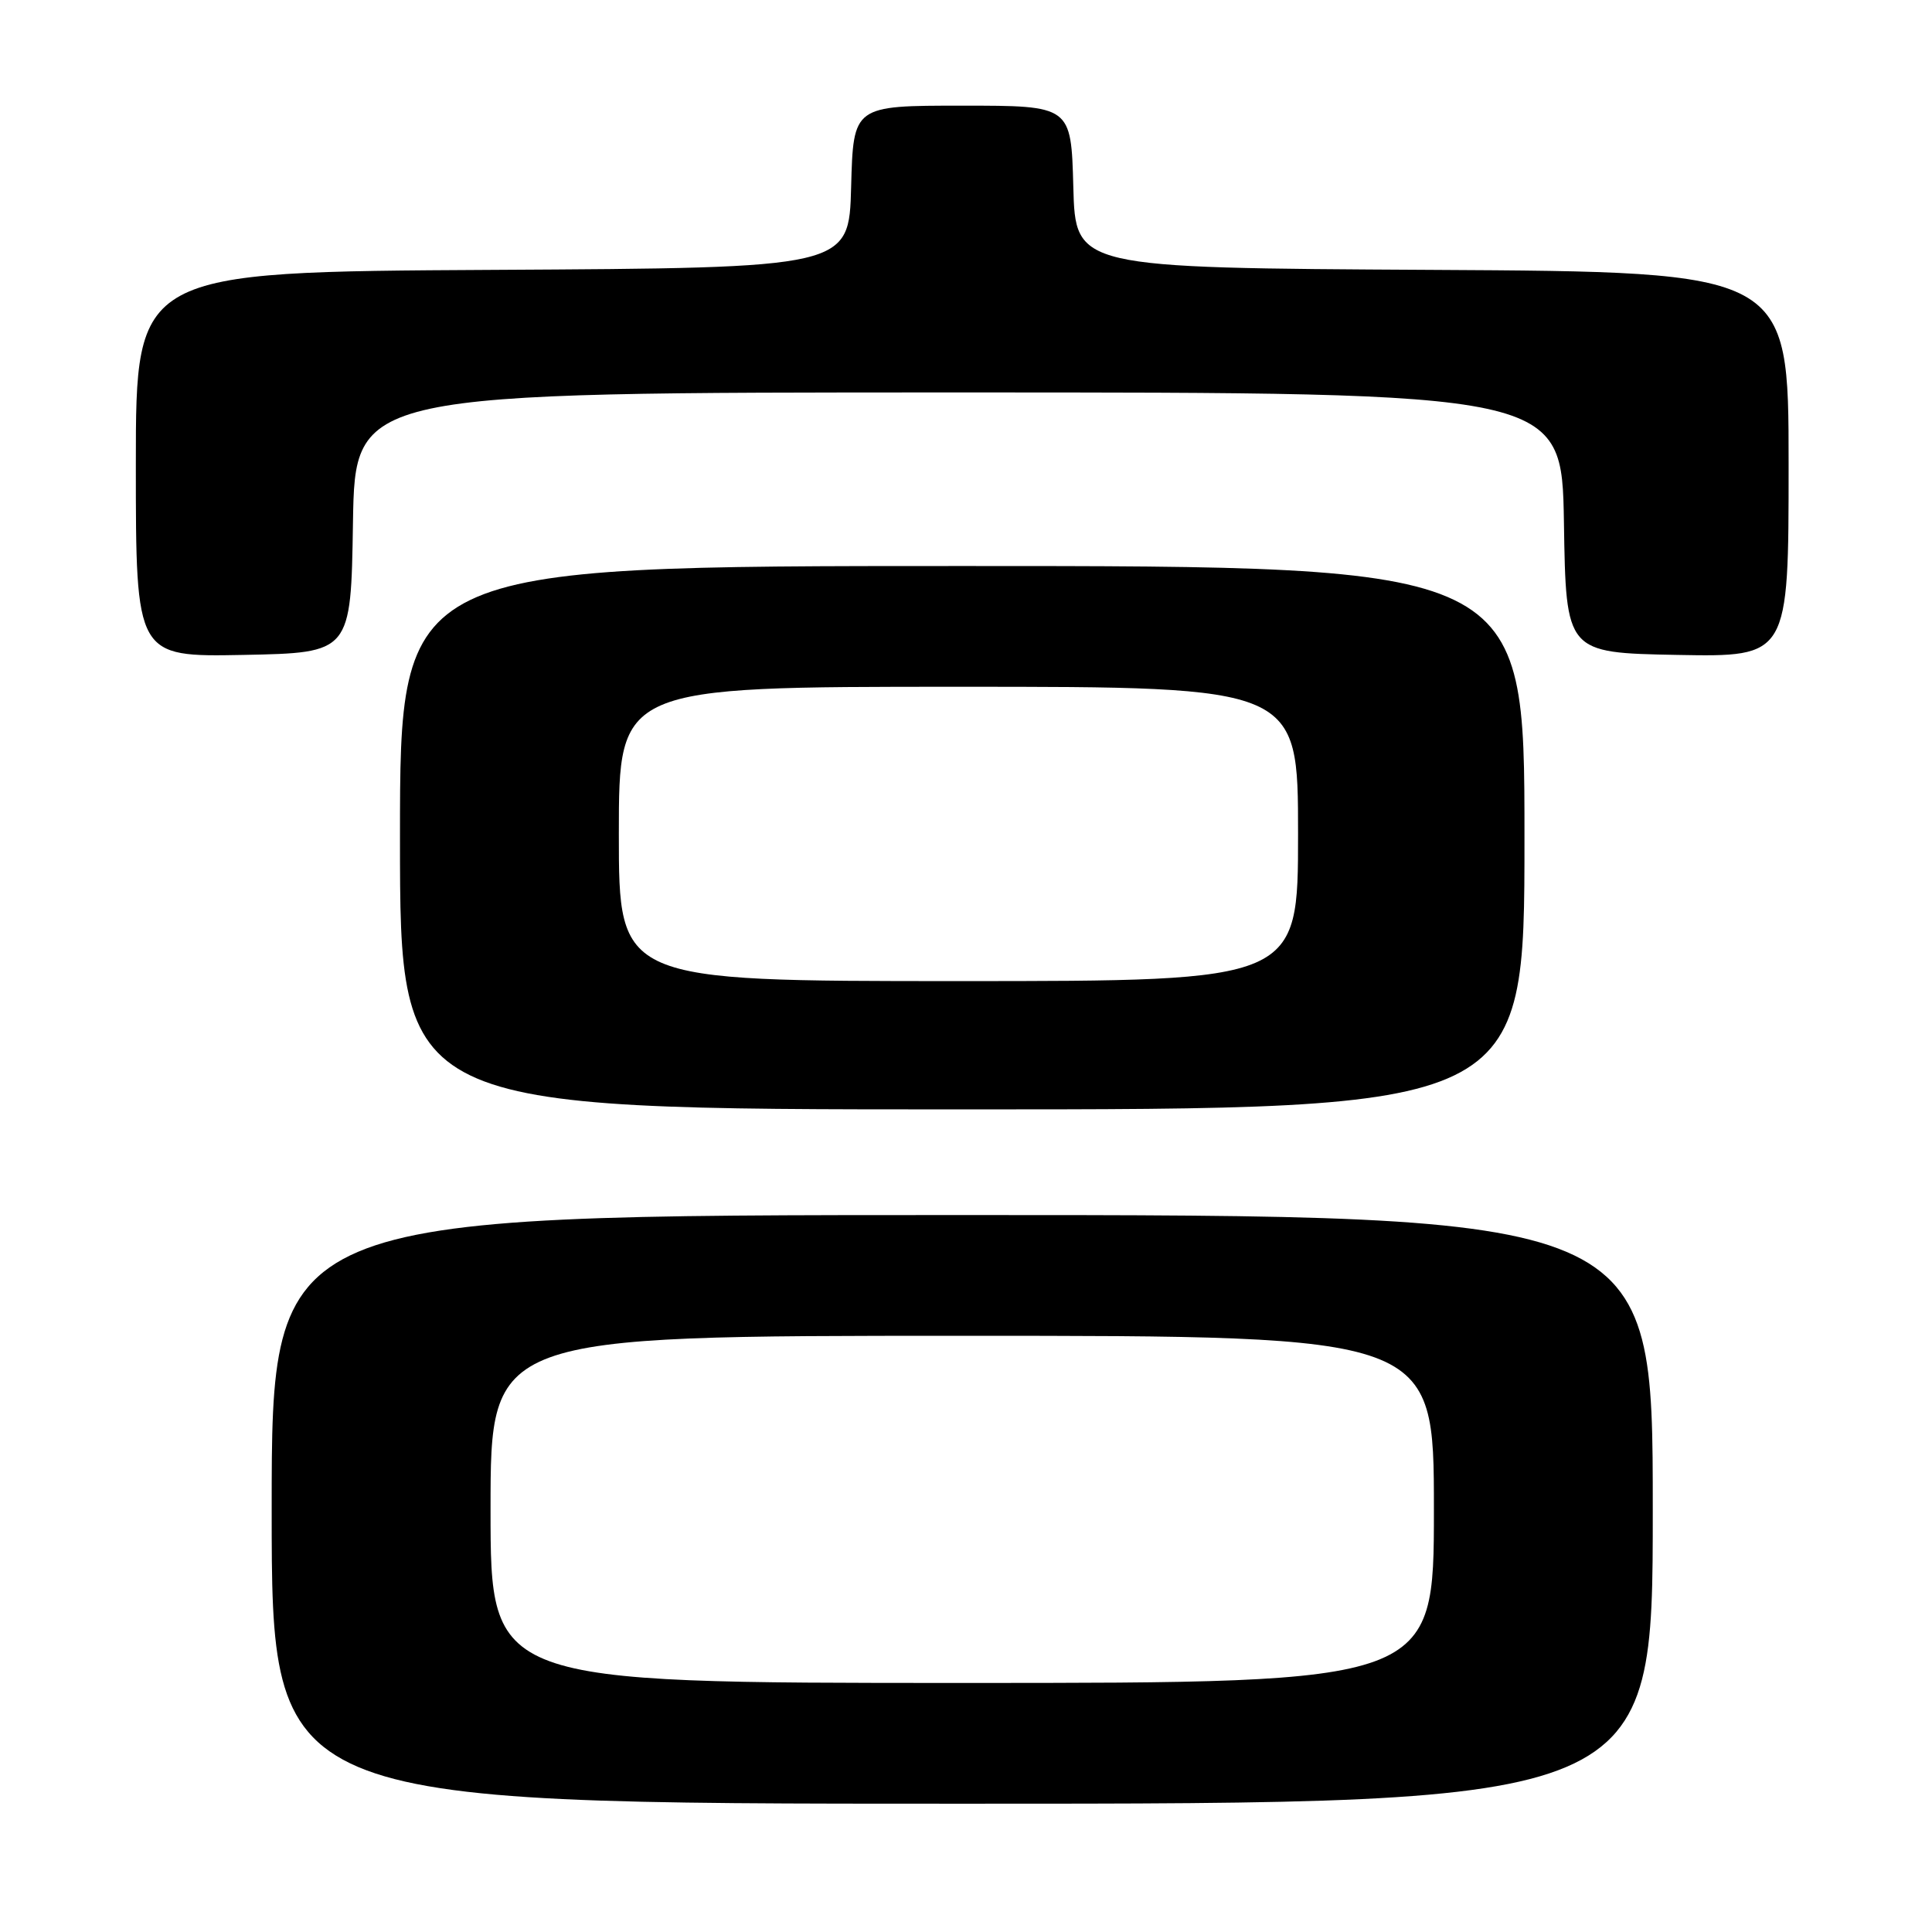 <?xml version="1.0" encoding="UTF-8" standalone="no"?>
<!DOCTYPE svg PUBLIC "-//W3C//DTD SVG 1.1//EN" "http://www.w3.org/Graphics/SVG/1.1/DTD/svg11.dtd" >
<svg xmlns="http://www.w3.org/2000/svg" xmlns:xlink="http://www.w3.org/1999/xlink" version="1.1" viewBox="0 0 256 256">
 <g >
 <path fill="currentColor"
d=" M 219.00 200.00 C 219.00 161.00 219.00 161.00 127.50 161.00 C 36.00 161.00 36.00 161.00 36.00 200.00 C 36.00 239.00 36.00 239.00 127.50 239.00 C 219.00 239.00 219.00 239.00 219.00 200.00 Z  M 202.00 111.00 C 202.00 75.00 202.00 75.00 127.50 75.00 C 53.00 75.00 53.00 75.00 53.00 111.00 C 53.00 147.00 53.00 147.00 127.50 147.00 C 202.00 147.00 202.00 147.00 202.00 111.00 Z  M 46.77 69.25 C 47.05 52.00 47.05 52.00 127.00 52.00 C 206.95 52.00 206.95 52.00 207.23 69.25 C 207.50 86.50 207.50 86.50 222.25 86.78 C 237.00 87.05 237.00 87.05 237.00 61.54 C 237.00 36.02 237.00 36.02 189.75 35.76 C 142.50 35.50 142.50 35.50 142.22 24.75 C 141.93 14.00 141.93 14.00 127.50 14.00 C 113.07 14.00 113.07 14.00 112.78 24.75 C 112.50 35.50 112.50 35.50 65.25 35.76 C 18.00 36.02 18.00 36.02 18.00 61.54 C 18.00 87.05 18.00 87.05 32.25 86.78 C 46.50 86.50 46.50 86.50 46.77 69.25 Z  M 65.00 200.00 C 65.00 177.00 65.00 177.00 127.50 177.00 C 190.00 177.00 190.00 177.00 190.00 200.00 C 190.00 223.00 190.00 223.00 127.50 223.00 C 65.00 223.00 65.00 223.00 65.00 200.00 Z  M 82.00 110.50 C 82.00 91.00 82.00 91.00 127.00 91.00 C 172.00 91.00 172.00 91.00 172.00 110.50 C 172.00 130.00 172.00 130.00 127.00 130.00 C 82.00 130.00 82.00 130.00 82.00 110.50 Z "/>
</g>
</svg>